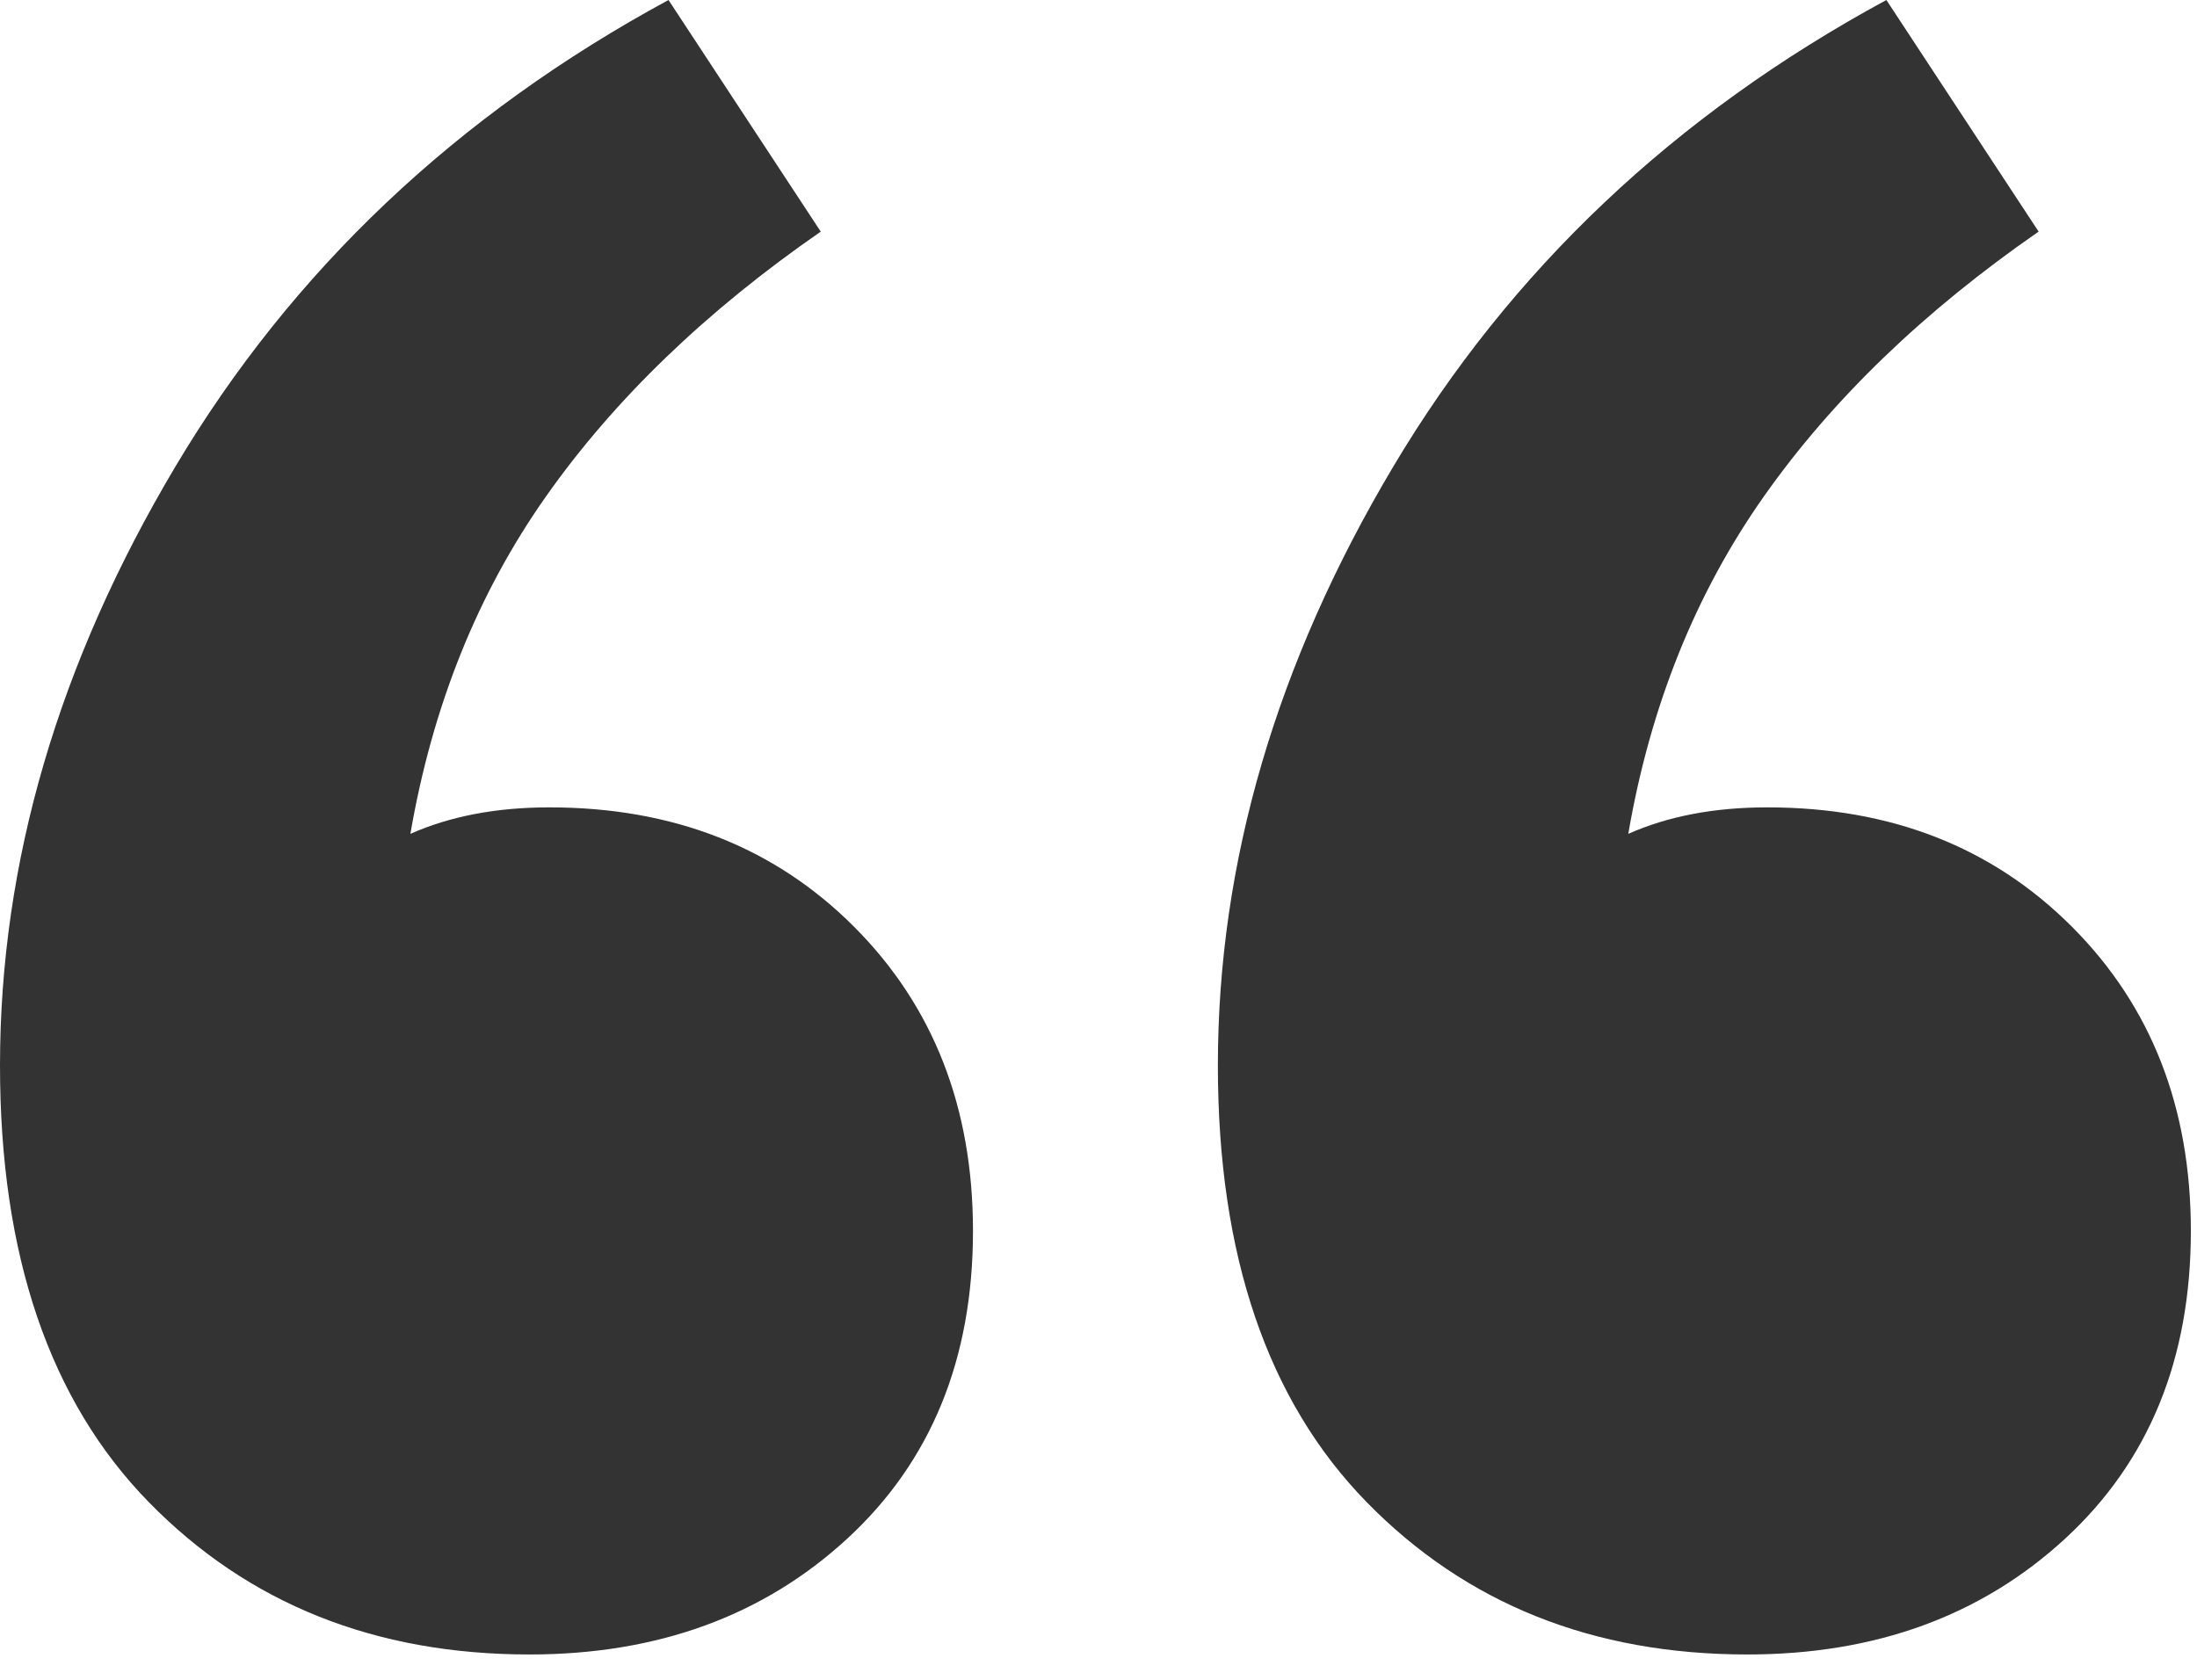 <?xml version="1.0" encoding="UTF-8" standalone="no"?>
<svg width="68px" height="52px" viewBox="0 0 68 52" version="1.1" xmlns="http://www.w3.org/2000/svg" xmlns:xlink="http://www.w3.org/1999/xlink" xmlns:sketch="http://www.bohemiancoding.com/sketch/ns">
    <!-- Generator: Sketch 3.5.2 (25235) - http://www.bohemiancoding.com/sketch -->
    <title>quoteup</title>
    <desc>Created with Sketch.</desc>
    <defs></defs>
    <g id="Resources" stroke="none" stroke-width="1" fill="none" fill-rule="evenodd" sketch:type="MSPage">
        <g id="Icons" sketch:type="MSLayerGroup" transform="translate(-307, -225)" fill="#333333">
            <path d="M337.115,263.105 C337.115,267.065 335.818,270.241 333.223,272.631 C330.628,275.021 327.35,276.216 323.389,276.216 C318.609,276.216 314.682,274.645 311.609,271.504 C308.536,268.363 307,263.856 307,257.983 C307,251.701 308.81,245.521 312.429,239.443 C316.048,233.365 321.136,228.551 327.691,225 L332.403,232.17 C328.852,234.629 326.018,237.36 323.901,240.365 C321.784,243.369 320.384,246.852 319.702,250.813 C320.931,250.267 322.365,249.993 324.004,249.993 C327.828,249.993 330.969,251.223 333.427,253.681 C335.886,256.139 337.115,259.281 337.115,263.105 L337.115,263.105 Z M374.81,263.105 C374.81,267.065 373.513,270.241 370.918,272.631 C368.323,275.021 365.045,276.216 361.084,276.216 C356.304,276.216 352.377,274.645 349.304,271.504 C346.231,268.363 344.695,263.856 344.695,257.983 C344.695,251.701 346.505,245.521 350.124,239.443 C353.743,233.365 358.831,228.551 365.386,225 L370.098,232.17 C366.547,234.629 363.713,237.36 361.596,240.365 C359.479,243.369 358.079,246.852 357.397,250.813 C358.626,250.267 360.06,249.993 361.699,249.993 C365.523,249.993 368.664,251.223 371.122,253.681 C373.581,256.139 374.81,259.281 374.81,263.105 L374.81,263.105 Z" id="quoteup" sketch:type="MSShapeGroup"></path>
        </g>
    </g>
</svg>